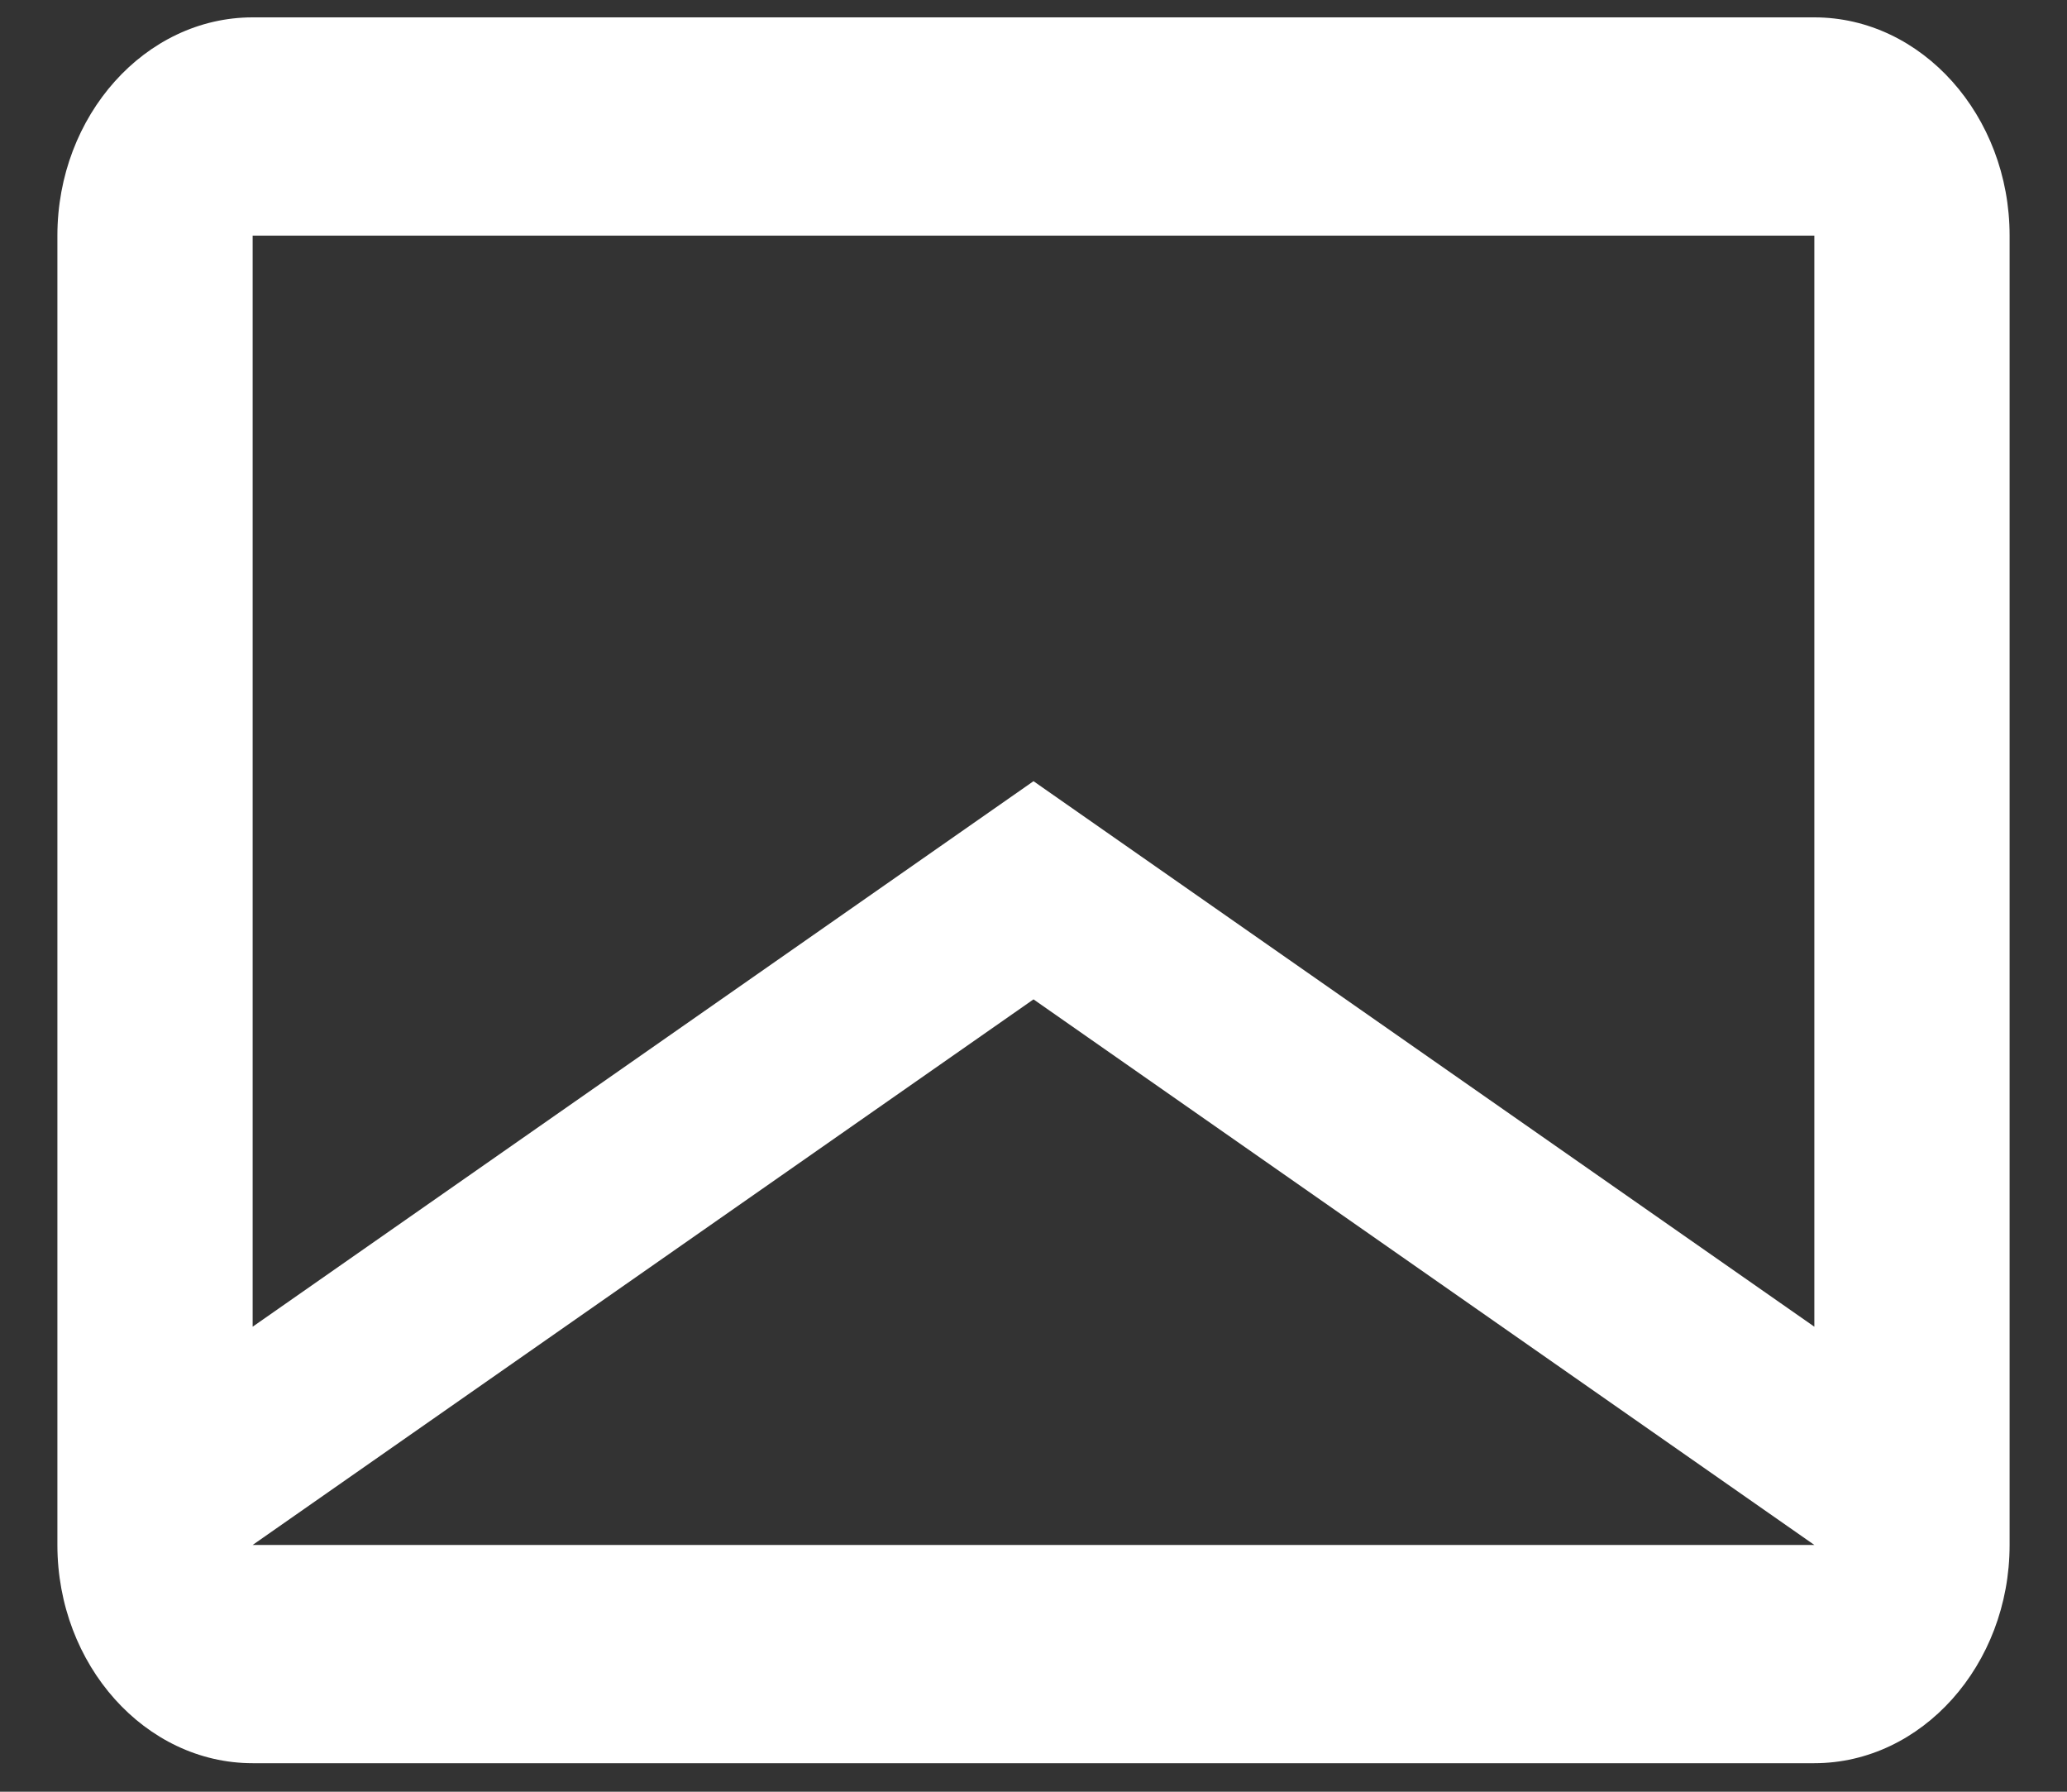 <svg width="30" height="26" viewBox="0 0 30 26" fill="none" xmlns="http://www.w3.org/2000/svg">
<rect x="0" y="0" width="30" height="26" fill="#333333" stroke="none"/>
<path d="M29.167 22.419C29.167 24.161 27.892 25.586 26.333 25.586H3.667C2.108 25.586 0.833 24.161 0.833 22.419V3.419C0.833 1.677 2.108 0.252 3.667 0.252H26.333C27.892 0.252 29.167 1.677 29.167 3.419V22.419ZM26.333 22.419L15 14.502L3.667 22.419H26.333ZM26.333 3.419H3.667V19.252L15 11.336L26.333 19.252V3.419Z" fill="white"/>
</svg>

